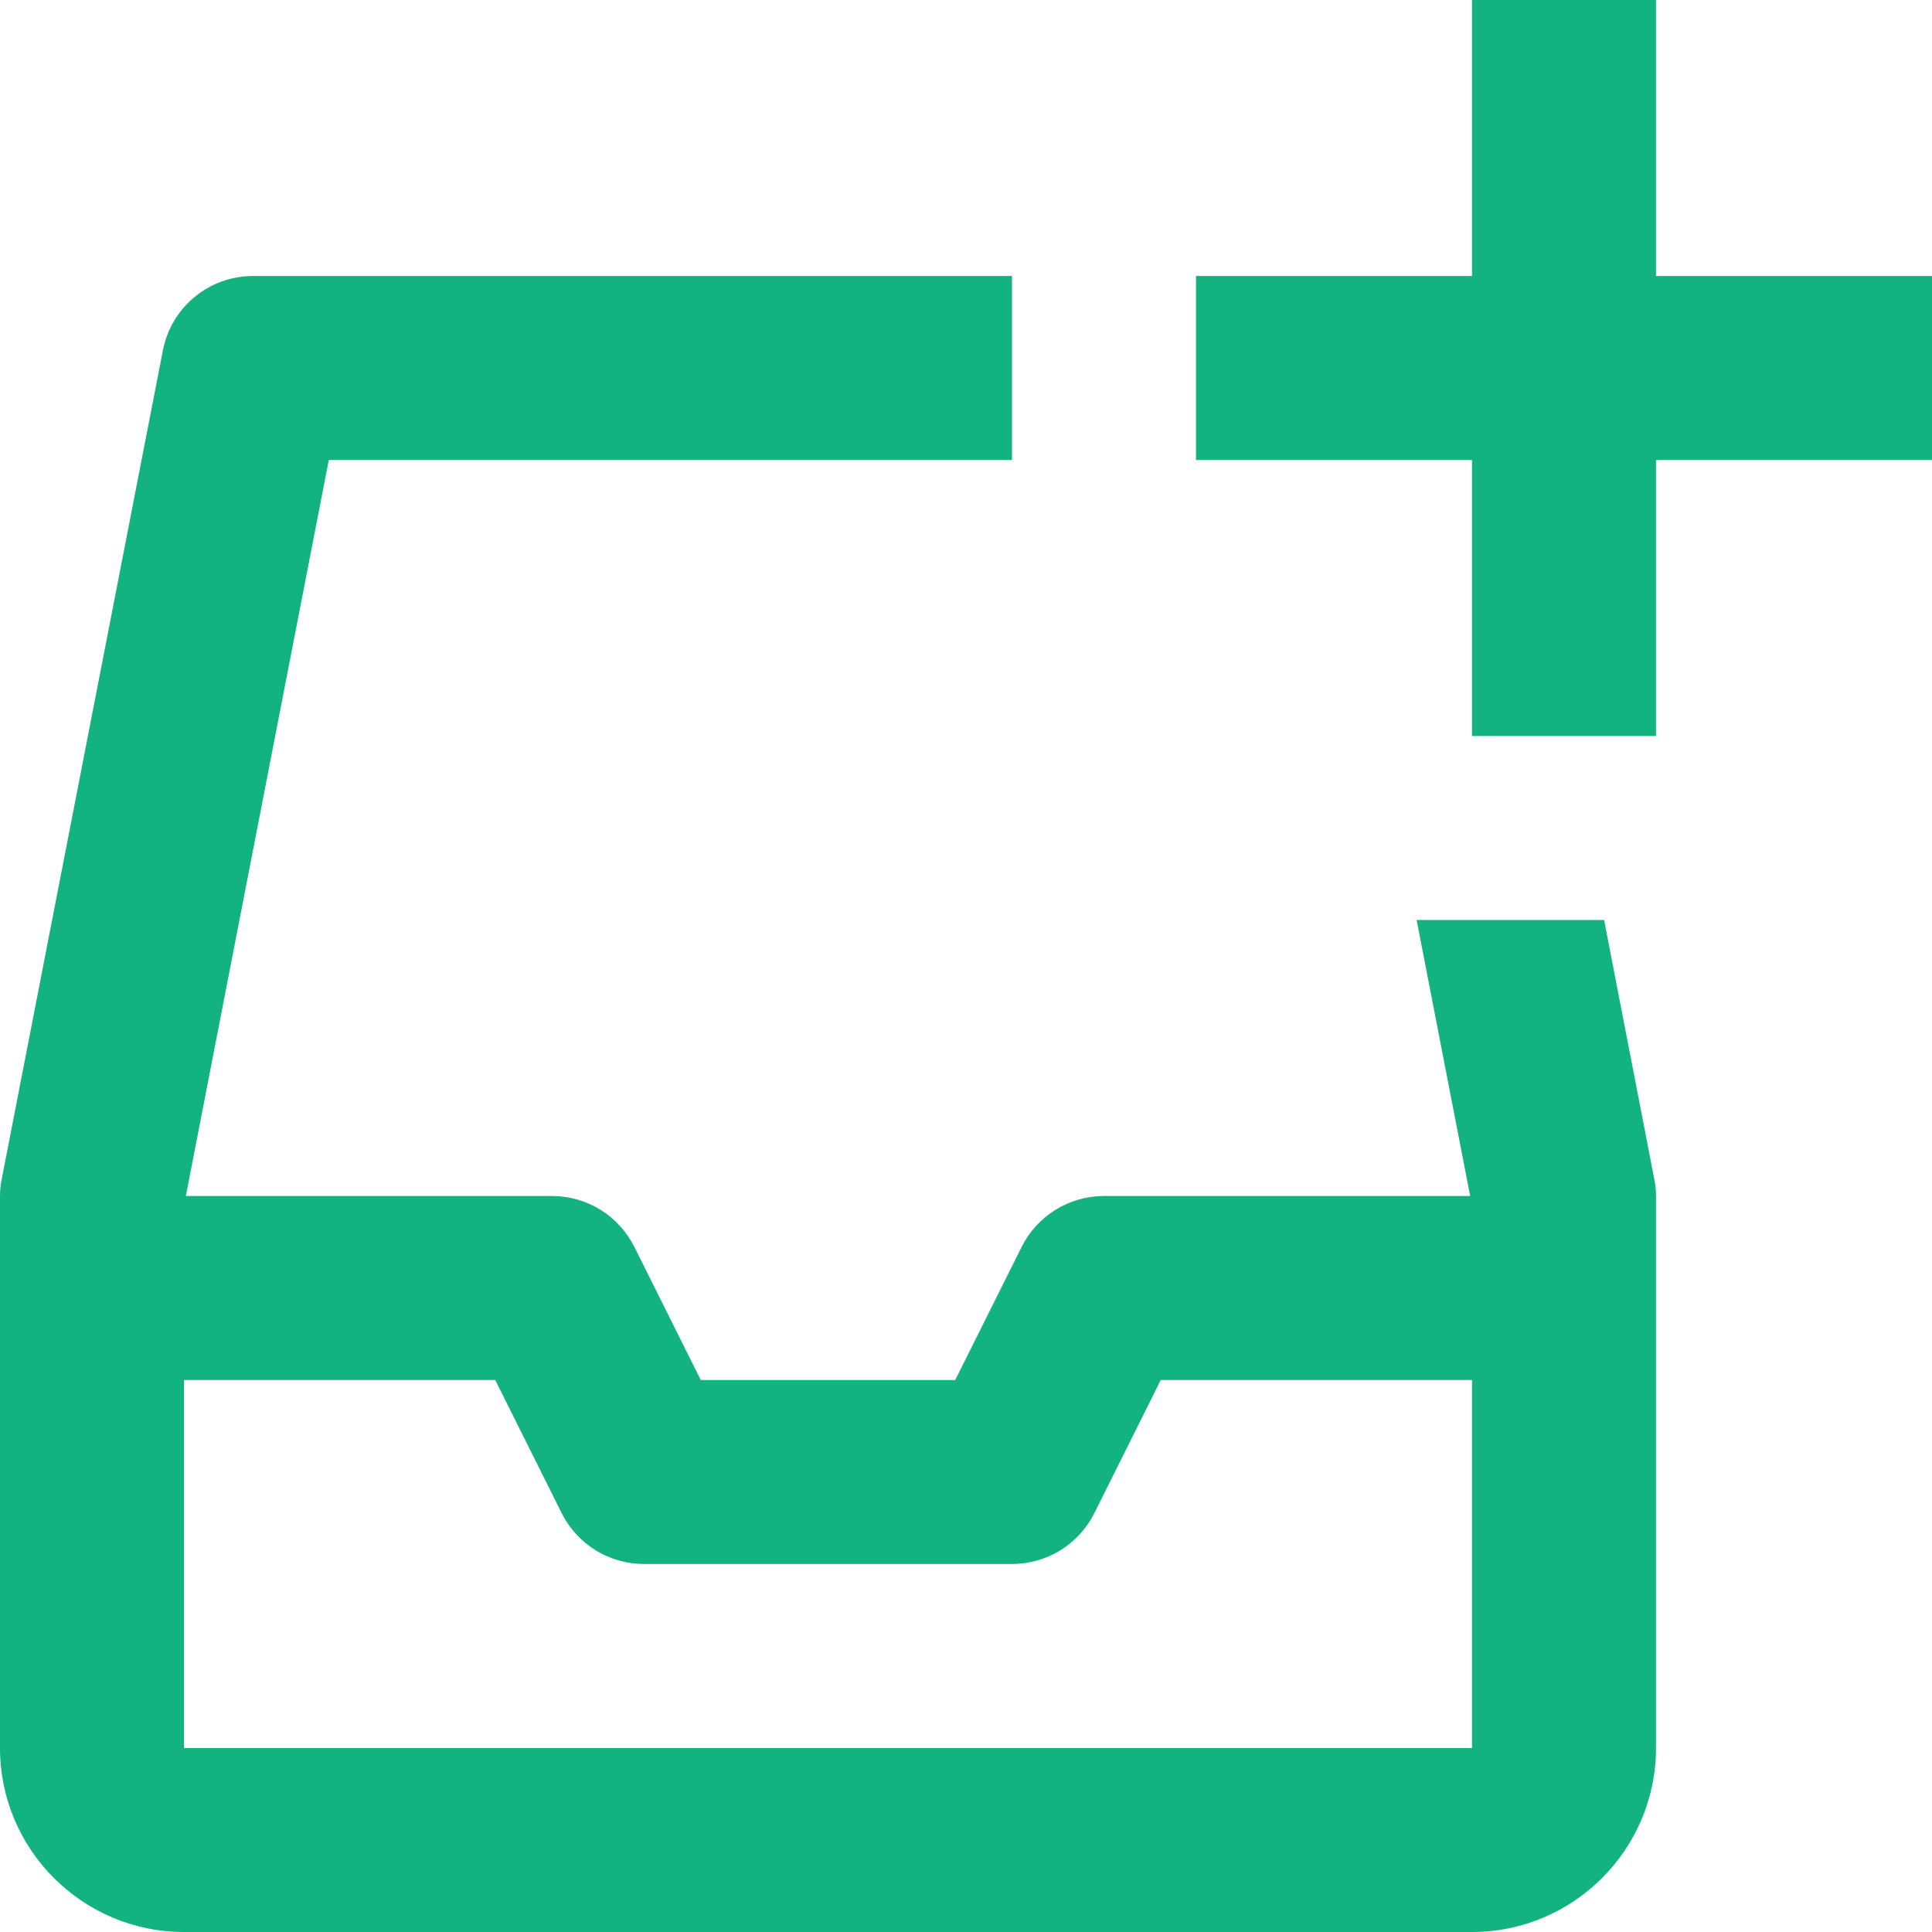 <svg width="21" height="21" viewBox="0 0 21 21" fill="none" xmlns="http://www.w3.org/2000/svg">
<path d="M16 0V3H13V5H16V8H18V5H21V3H18V0H16ZM2.75 3C2.271 3 1.86 3.34 1.77 3.811L0.02 12.81C0.007 12.873 0 12.936 0 13V19C0 20.103 0.897 21 2 21H16C17.103 21 18 20.103 18 19V13C18 12.936 17.994 12.873 17.98 12.81L17.436 10H15.398L15.98 13H12C11.814 13 11.632 13.052 11.474 13.149C11.316 13.247 11.188 13.387 11.105 13.553L10.383 15H7.617L6.895 13.553C6.811 13.387 6.684 13.247 6.526 13.149C6.368 13.052 6.186 13 6 13H2.02L3.574 5H11V3H2.75ZM2 15H5.383L6.105 16.447C6.189 16.613 6.316 16.753 6.474 16.851C6.632 16.948 6.814 17 7 17H11C11.186 17 11.368 16.948 11.526 16.851C11.684 16.753 11.812 16.613 11.895 16.447L12.617 15H16V19H2V15Z" fill="#12B37E"/>
</svg>
